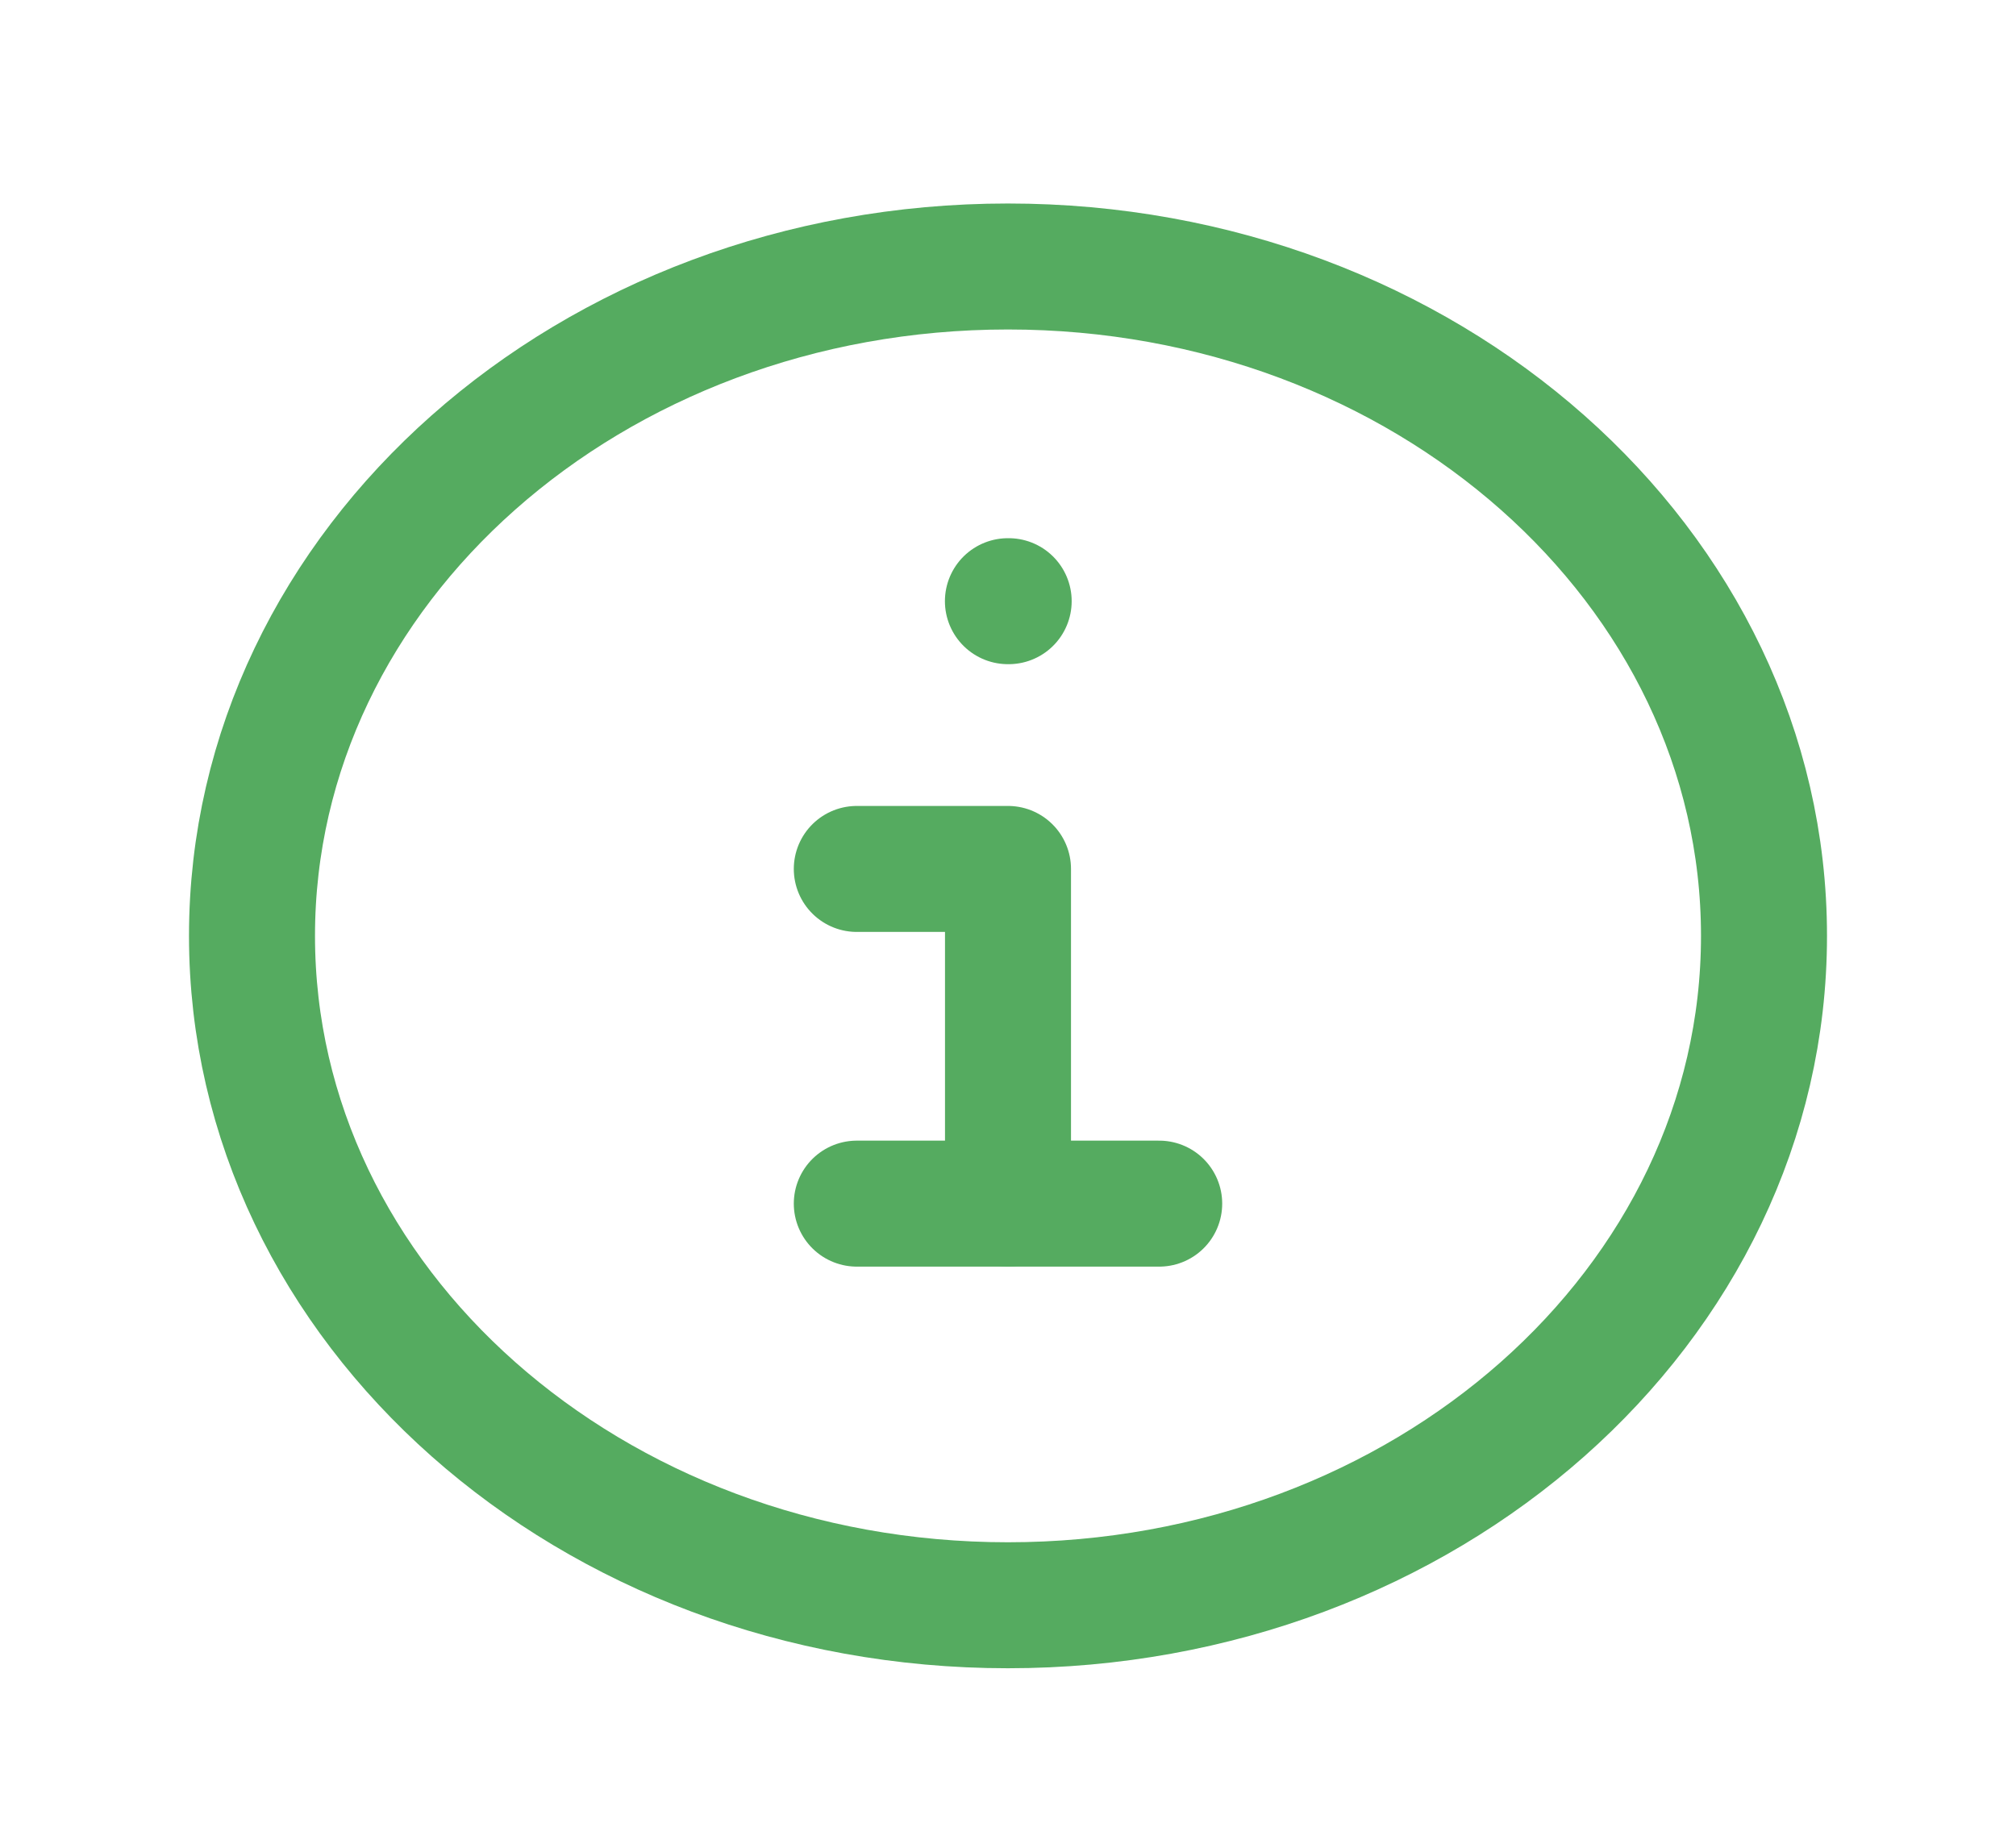 <svg width="24" height="22" viewBox="0 0 24 22" fill="none" xmlns="http://www.w3.org/2000/svg">
<path d="M11.999 19.113C16.97 19.113 21 15.545 21 11.143C21 6.741 16.97 3.173 11.999 3.173C7.029 3.173 3 6.741 3 11.143C3 15.545 7.029 19.113 11.999 19.113Z" stroke="#55AB60" stroke-width="1.5"/>
<path d="M11.999 7.158H12.008" stroke="#55AB60" stroke-width="1.5" stroke-linecap="round"/>
<path d="M10.2 10.346H12V14.331" stroke="#55AB60" stroke-width="1.5" stroke-linecap="round" stroke-linejoin="round"/>
<path d="M10.2 14.331H13.8" stroke="#55AB60" stroke-width="1.5" stroke-linecap="round" stroke-linejoin="round"/>
</svg>
